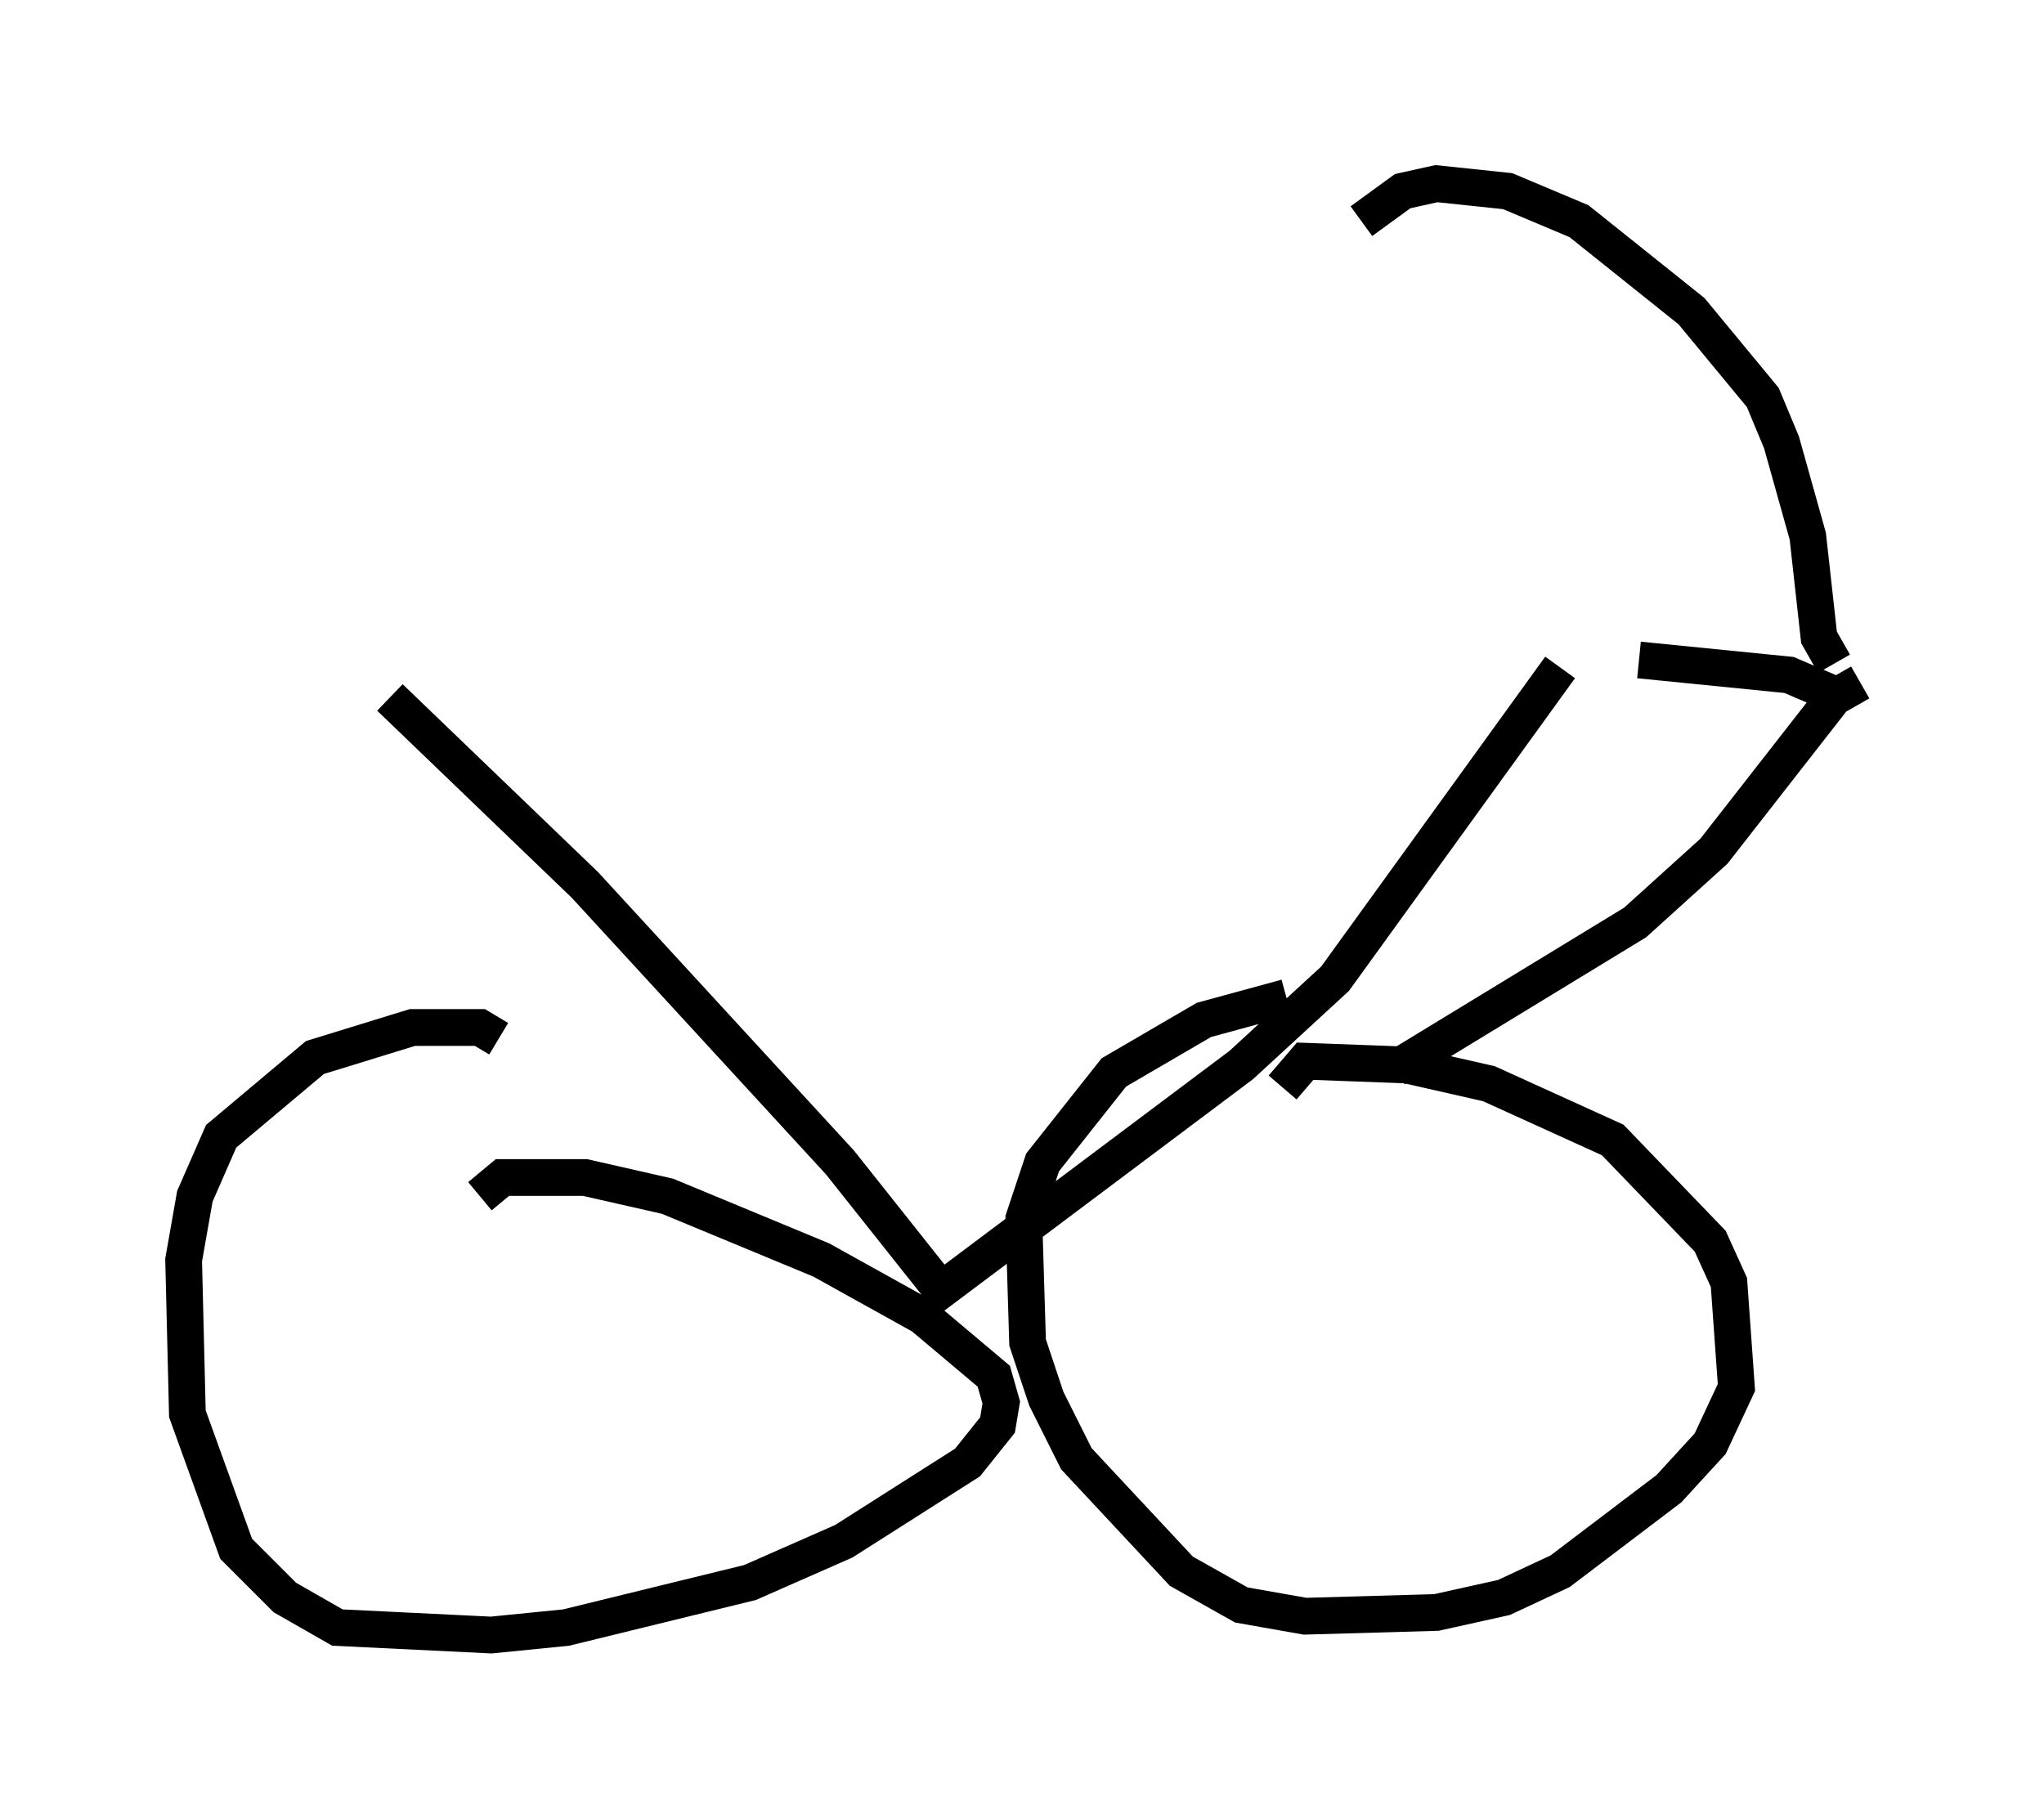 <?xml version="1.0" encoding="utf-8" ?>
<svg baseProfile="full" height="49.507" version="1.1" width="55.632" xmlns="http://www.w3.org/2000/svg" xmlns:ev="http://www.w3.org/2001/xml-events" xmlns:xlink="http://www.w3.org/1999/xlink"><defs /><rect fill="white" height="49.507" width="55.632" x="0" y="0" /><path d="M12.452, 18.577 m32.157, -0.613 l4.083, 0.408 1.429, 0.613 m-0.204, -0.919 l-0.408, -0.715 -0.306, -2.756 l-0.715, -2.552 -0.51, -1.225 l-1.94, -2.348 -3.063, -2.45 l-1.94, -0.817 -1.94, -0.204 l-0.919, 0.204 -1.123, 0.817 m13.577, 12.556 l-0.715, 0.408 -3.267, 4.185 l-2.144, 1.94 -6.533, 3.981 m-27.359, -10.106 l5.308, 5.104 6.942, 7.554 l2.756, 3.471 8.167, -6.125 l2.552, -2.348 6.125, -8.473 m-29.4, 14.394 l0.613, -0.51 2.246, 0.0 l2.246, 0.51 4.185, 1.735 l2.756, 1.531 1.94, 1.633 l0.204, 0.715 -0.102, 0.613 l-0.817, 1.021 -3.369, 2.144 l-2.552, 1.123 -5.002, 1.225 l-2.042, 0.204 -4.185, -0.204 l-1.429, -0.817 -1.327, -1.327 l-1.327, -3.675 -0.102, -4.185 l0.306, -1.735 0.715, -1.633 l2.552, -2.144 2.654, -0.817 l1.838, 0.0 0.51, 0.306 m21.336, 1.327 l0.613, -0.715 2.756, 0.102 l2.246, 0.51 3.369, 1.531 l2.654, 2.756 0.51, 1.123 l0.204, 2.858 -0.715, 1.531 l-1.123, 1.225 -2.96, 2.246 l-1.531, 0.715 -1.838, 0.408 l-3.573, 0.102 -1.735, -0.306 l-1.633, -0.919 -2.858, -3.063 l-0.817, -1.633 -0.51, -1.531 l-0.102, -3.369 0.51, -1.531 l1.94, -2.45 2.45, -1.429 l2.246, -0.613 " fill="none" stroke="black" stroke-width="1" /></svg>